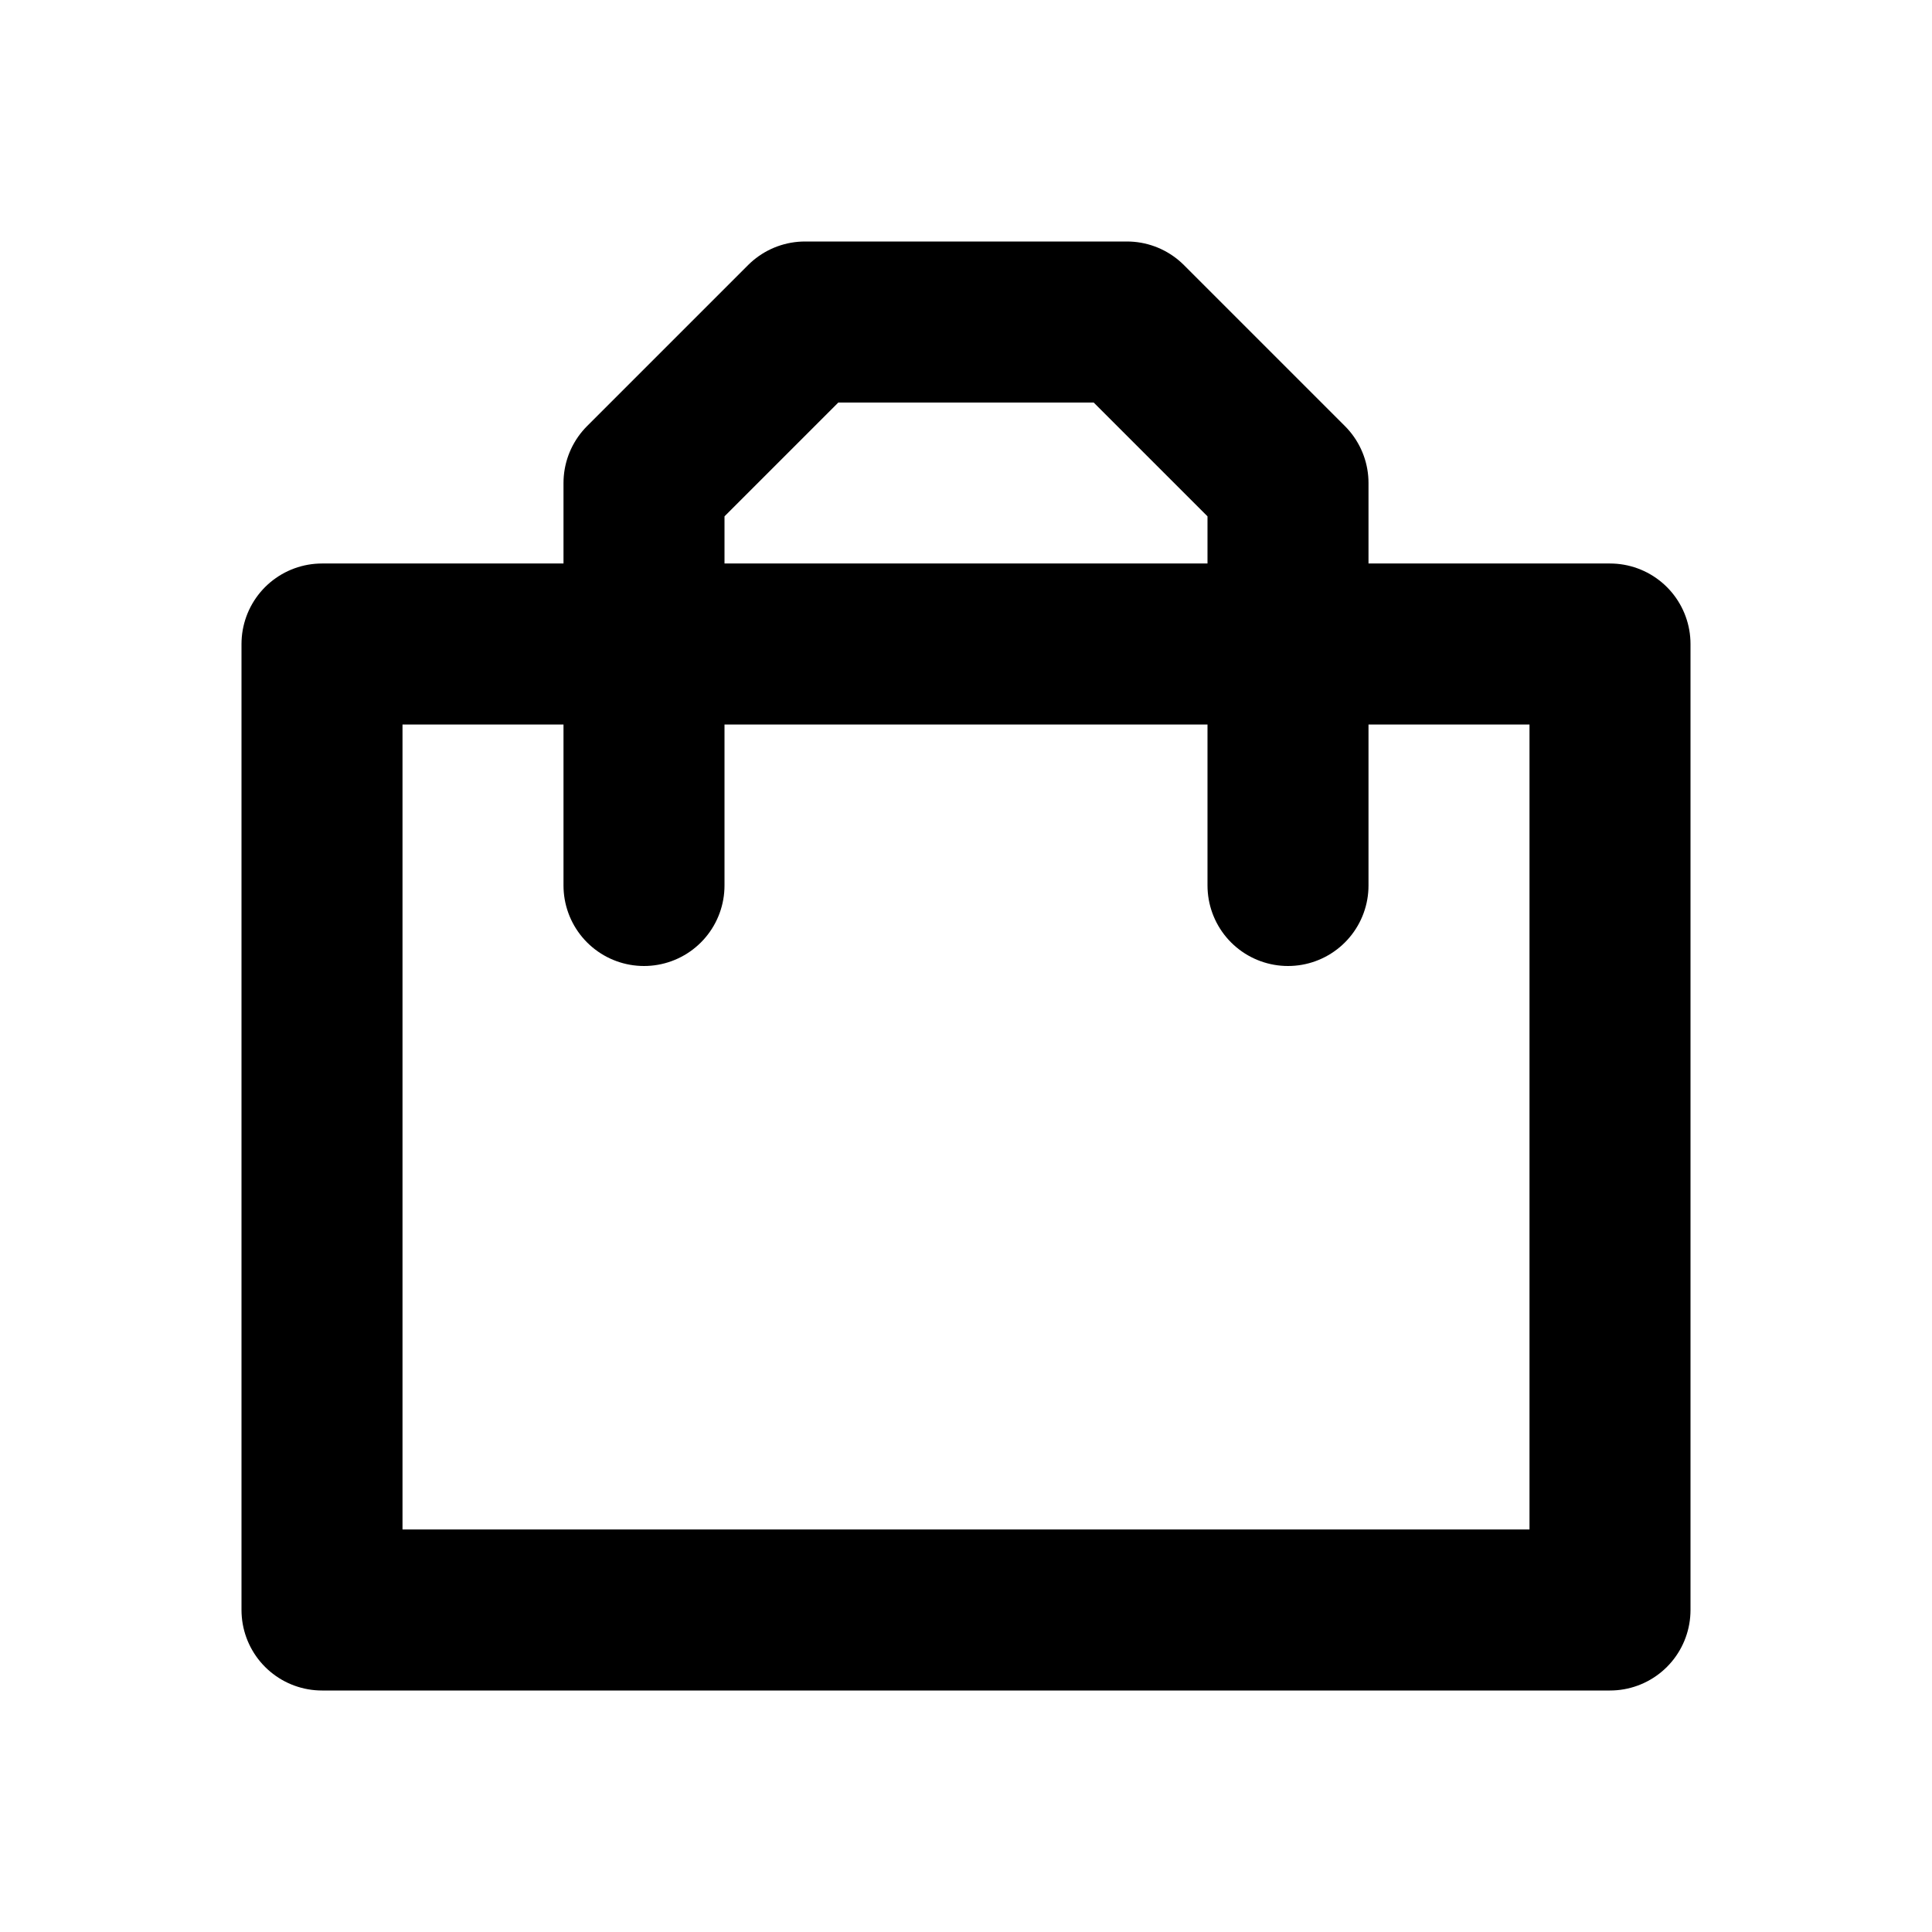 <svg viewBox="0 0 24 24" fill="none" xmlns="http://www.w3.org/2000/svg">
<path d="M4 8H20V20H4V8Z" stroke="currentColor" stroke-width="2" stroke-linejoin="round"/>
<path d="M8 11C8 10.76 8 7.3 8 6L10 4H14L16 6V11" stroke="currentColor" stroke-width="2" stroke-linecap="round" stroke-linejoin="round"/>
</svg>
